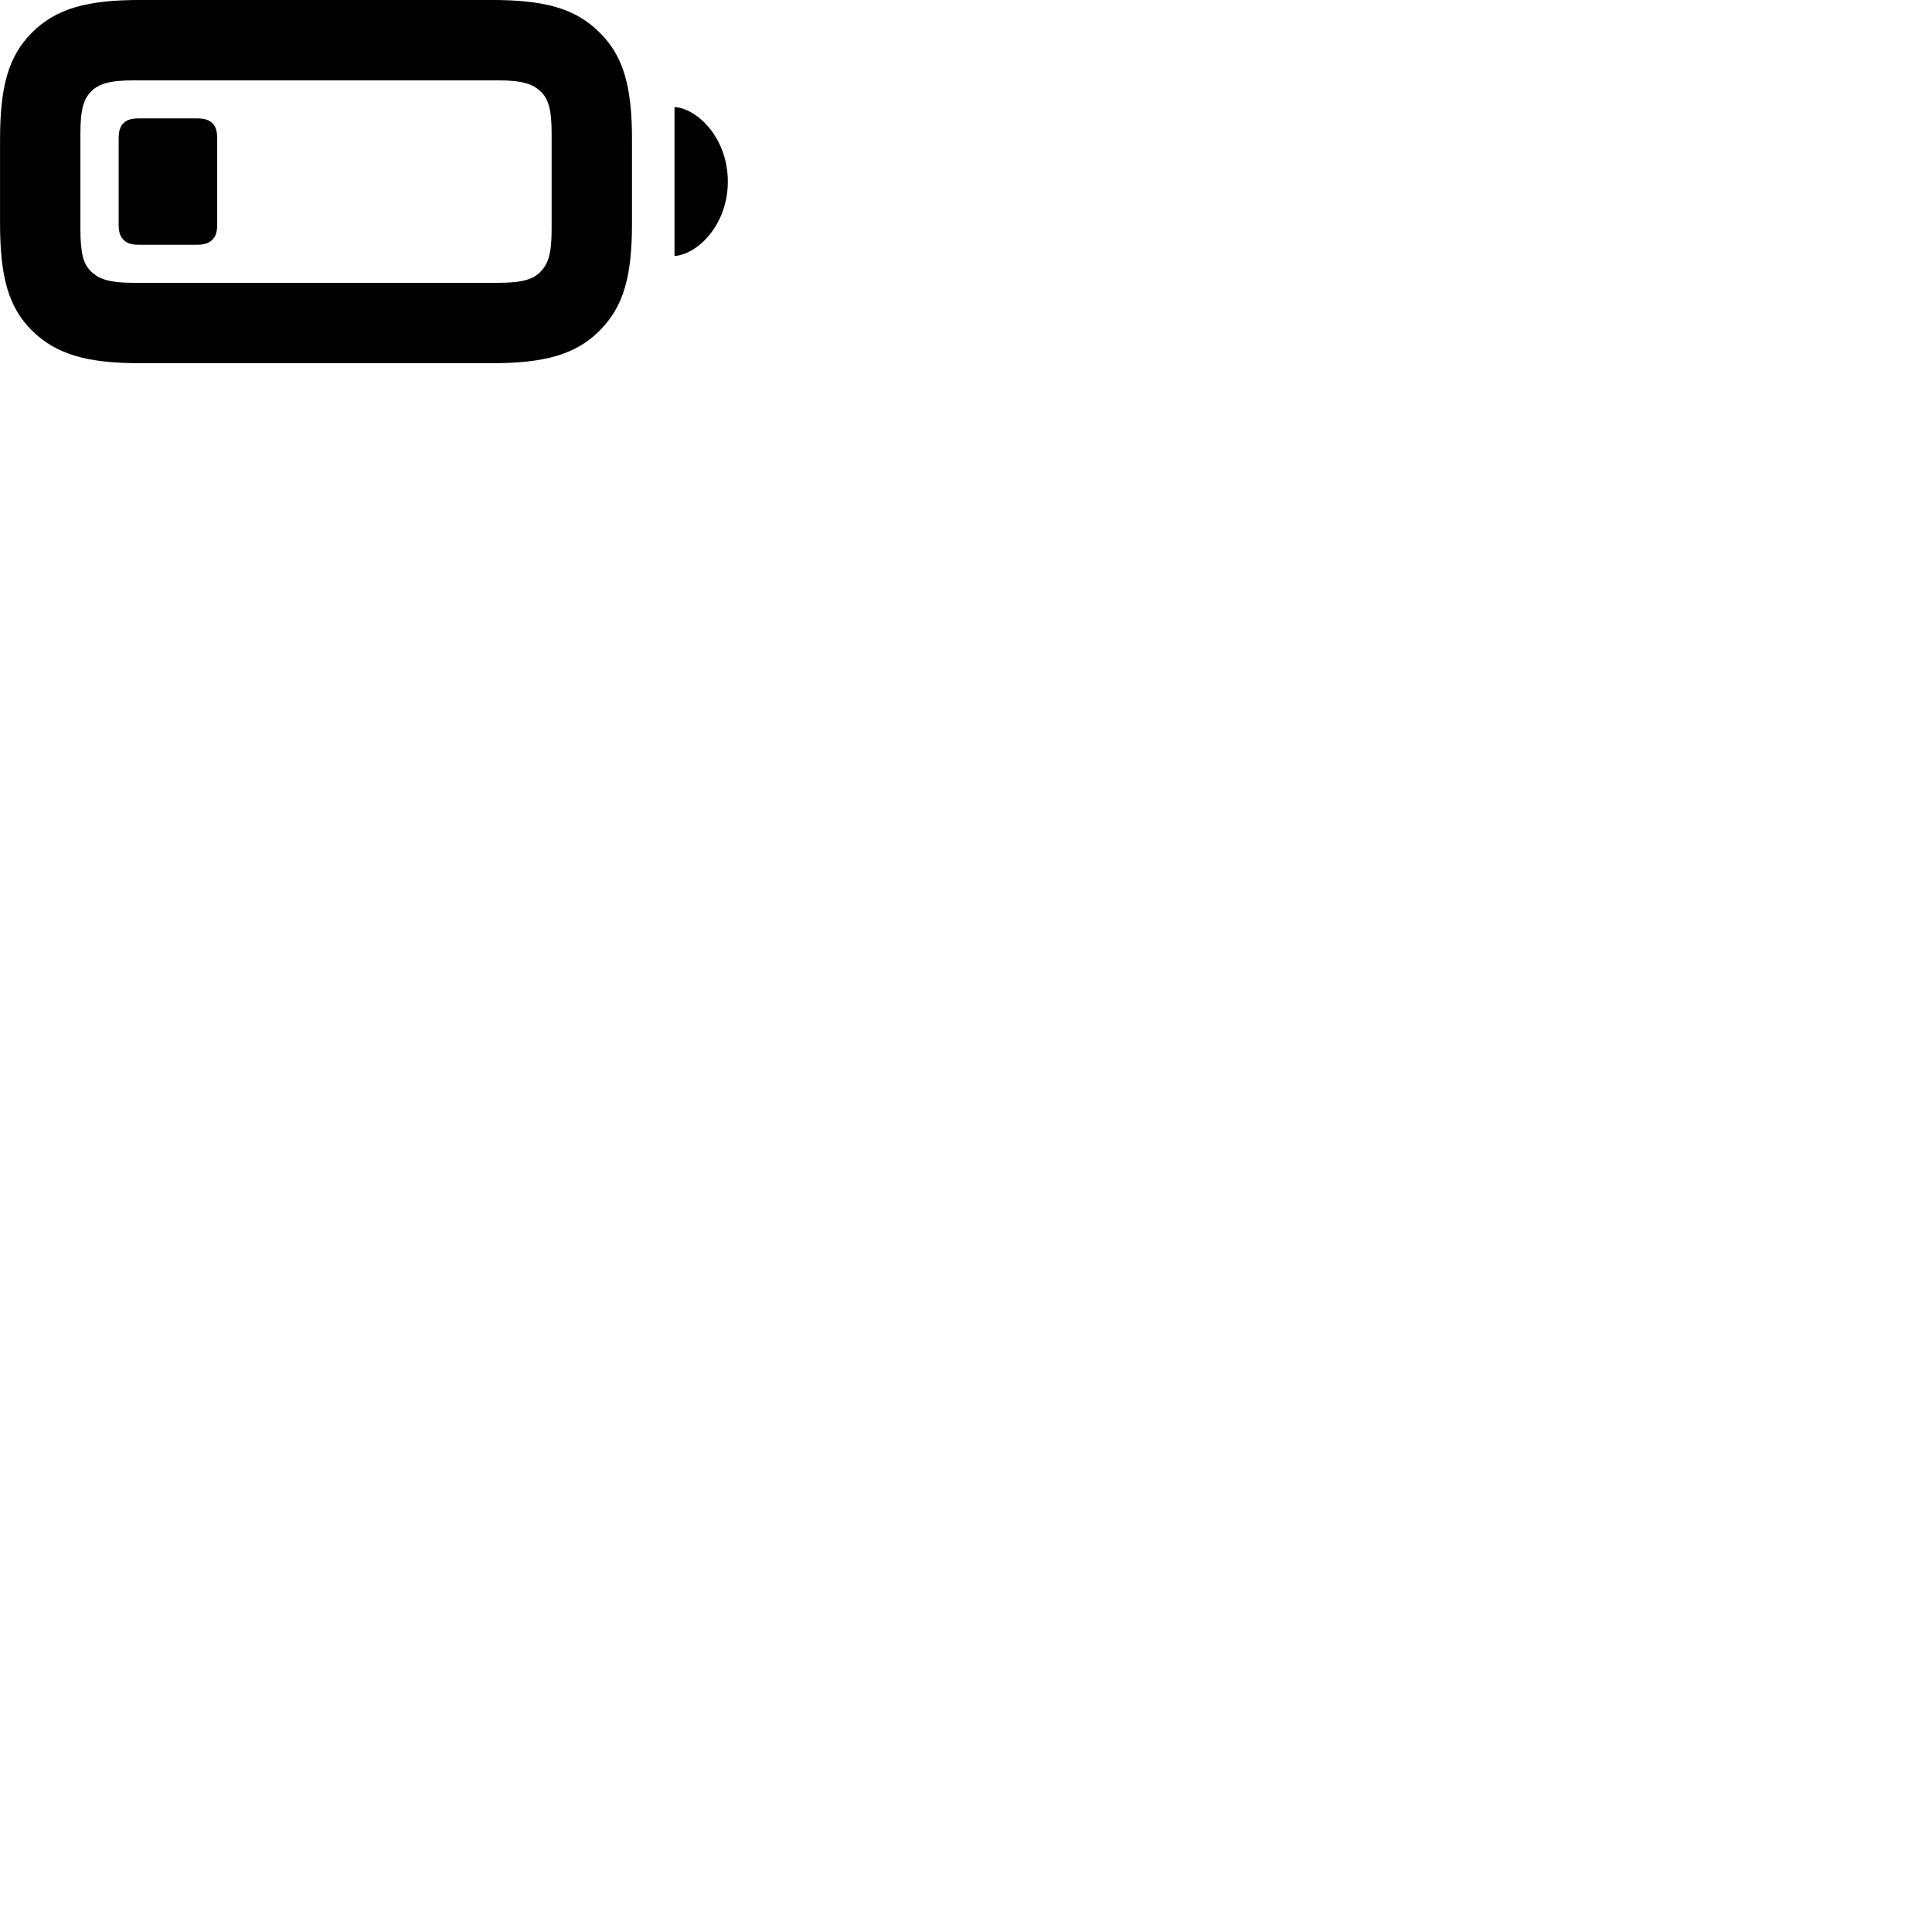 
        <svg xmlns="http://www.w3.org/2000/svg" viewBox="0 0 100 100">
            <path d="M7.252 18.799H25.452C28.172 18.799 29.792 18.359 31.032 17.119C32.282 15.869 32.712 14.299 32.712 11.539V7.249C32.712 4.499 32.282 2.909 31.032 1.679C29.782 0.429 28.172 -0.001 25.452 -0.001H7.252C4.532 -0.001 2.922 0.429 1.662 1.679C0.422 2.919 0.002 4.499 0.002 7.249V11.539C0.002 14.299 0.422 15.889 1.662 17.119C2.932 18.359 4.532 18.799 7.252 18.799ZM6.922 14.639C5.672 14.639 5.122 14.449 4.722 14.059C4.322 13.679 4.162 13.139 4.162 11.869V6.909C4.162 5.649 4.332 5.129 4.722 4.729C5.112 4.339 5.672 4.159 6.922 4.159H25.782C27.032 4.159 27.572 4.349 27.982 4.729C28.382 5.119 28.552 5.649 28.552 6.909V11.869C28.552 13.139 28.372 13.659 27.982 14.059C27.602 14.459 27.032 14.639 25.782 14.639ZM34.912 13.249C36.082 13.179 37.672 11.659 37.672 9.399C37.672 7.129 36.082 5.609 34.912 5.539ZM7.192 12.669H10.182C10.562 12.669 10.802 12.599 10.992 12.409C11.182 12.219 11.242 11.979 11.242 11.599V7.199C11.242 6.809 11.182 6.559 10.992 6.379C10.802 6.189 10.562 6.129 10.182 6.129H7.192C6.822 6.129 6.572 6.189 6.392 6.379C6.202 6.559 6.142 6.809 6.142 7.199V11.599C6.142 11.979 6.202 12.219 6.392 12.409C6.572 12.599 6.822 12.669 7.192 12.669Z" />
        </svg>
    